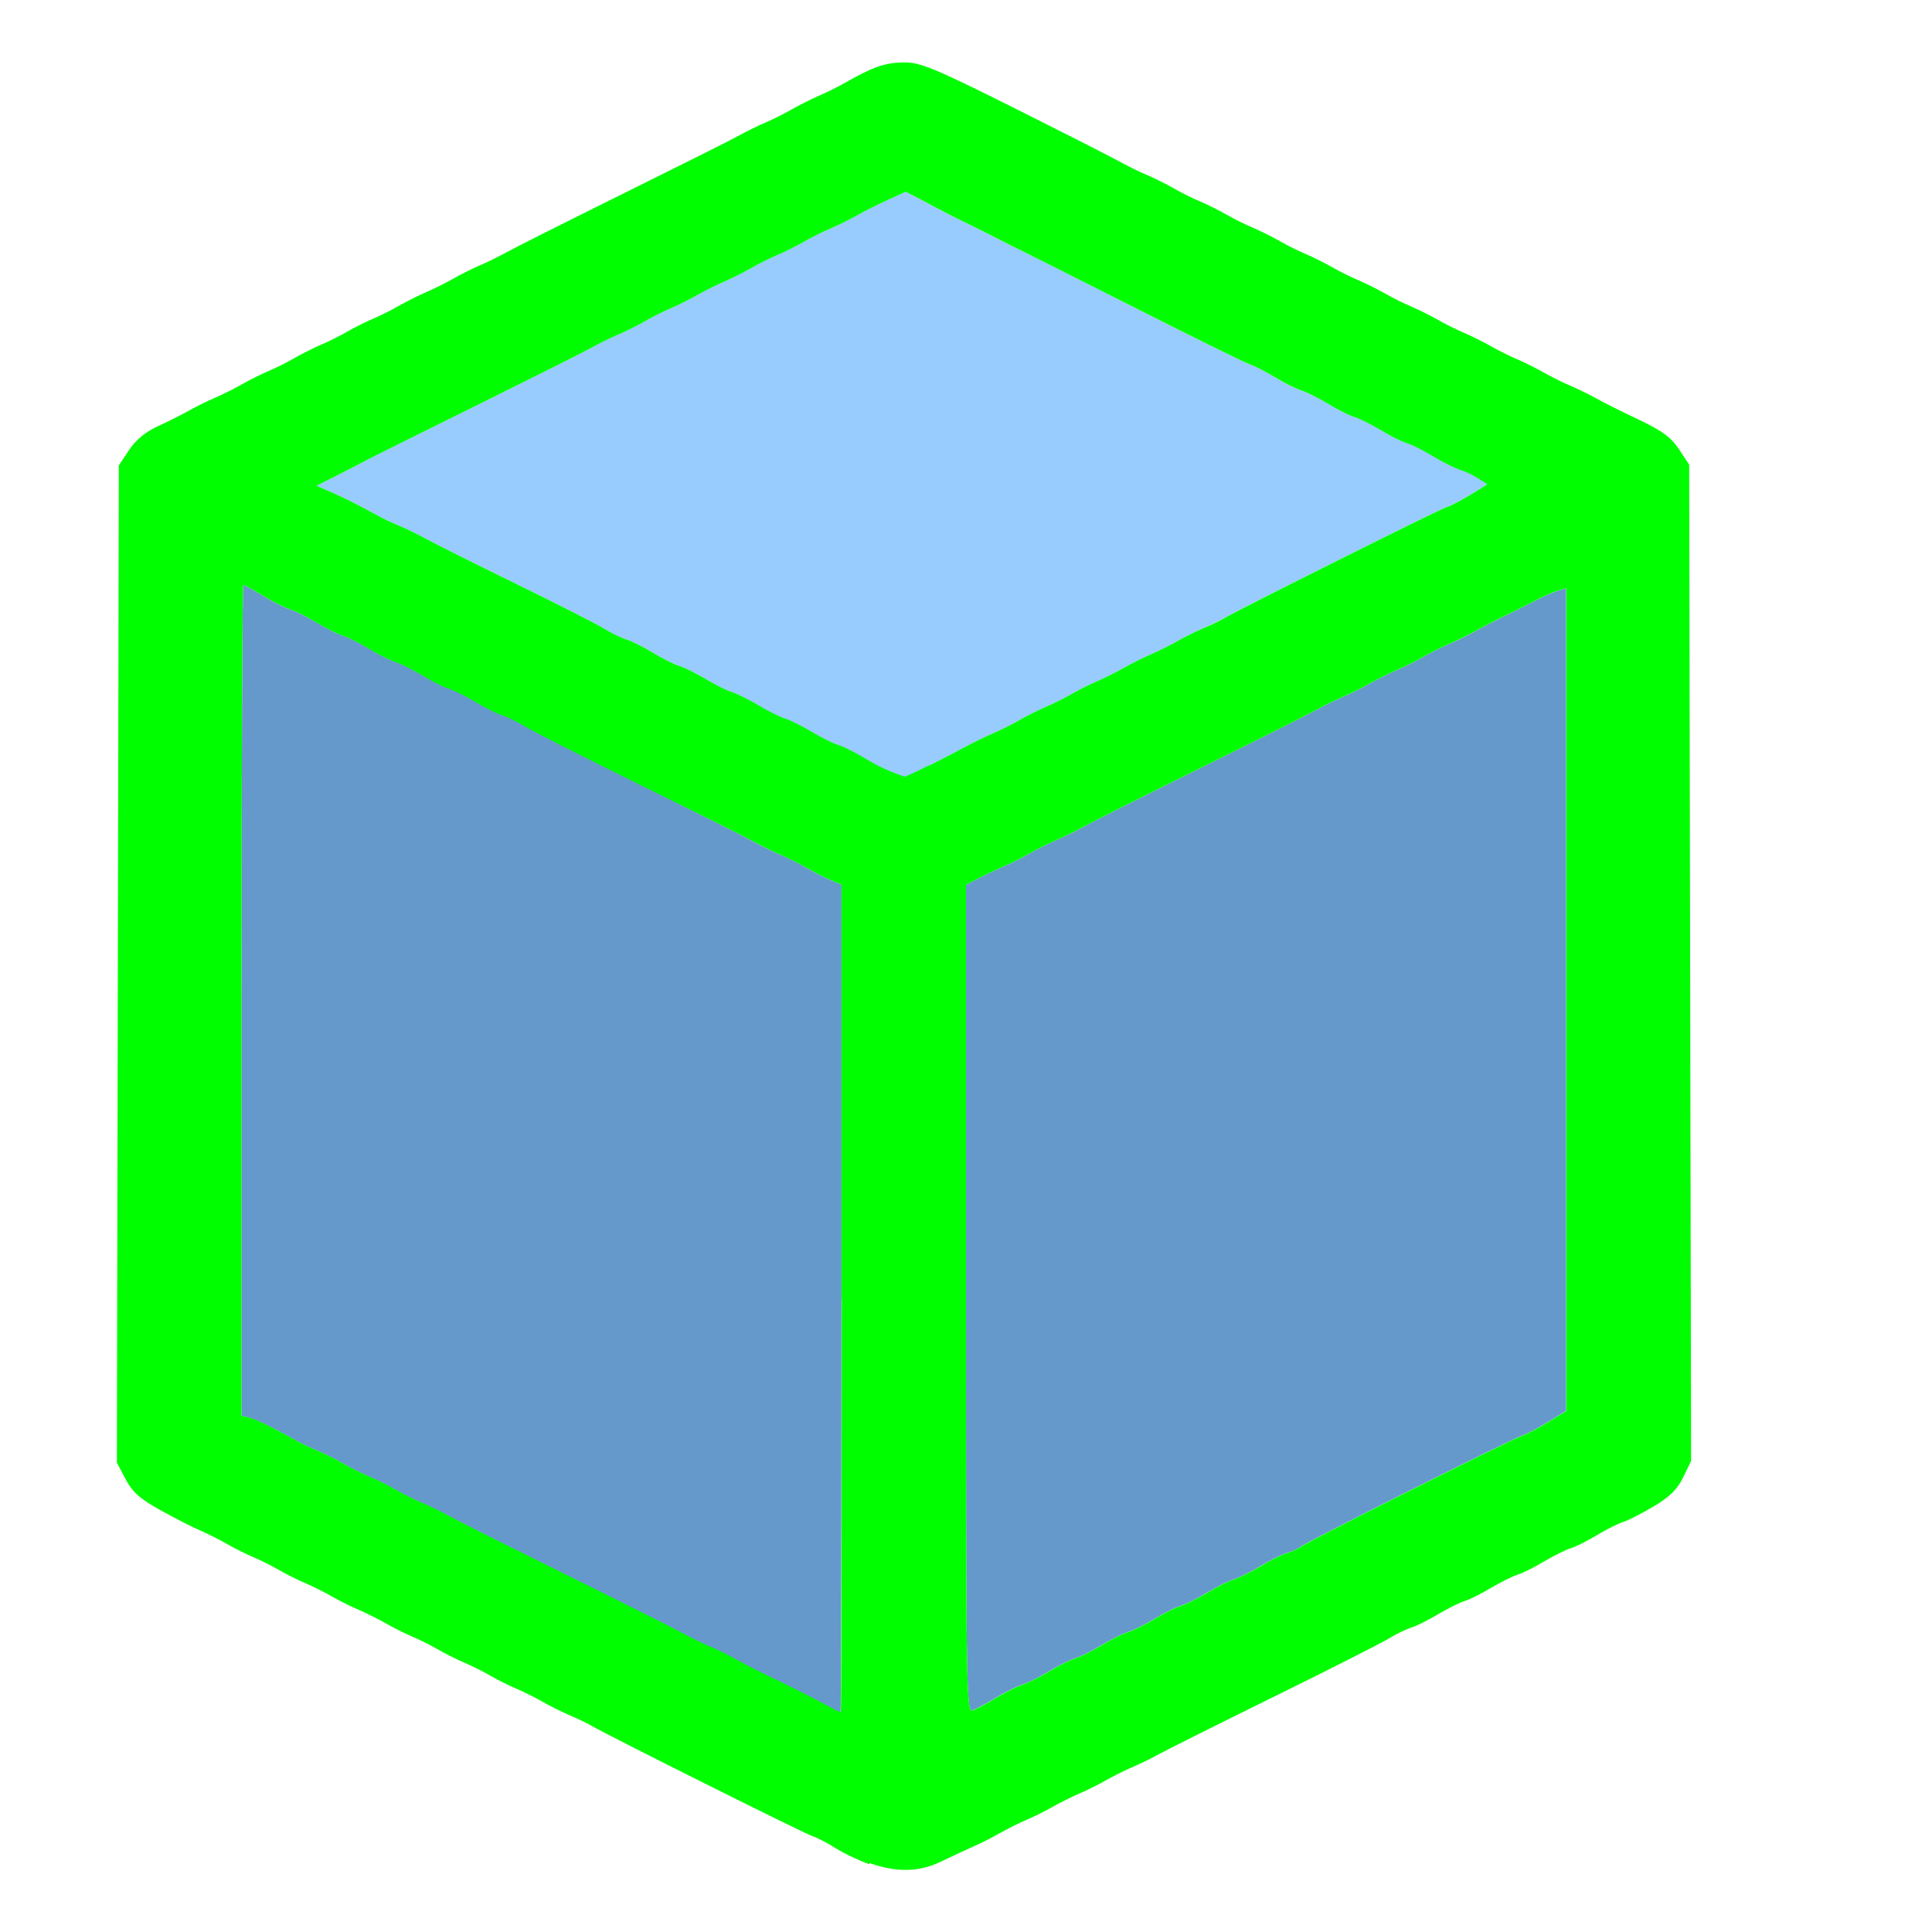 <?xml version="1.0" encoding="UTF-8" standalone="no"?>
<!-- Created with Inkscape (http://www.inkscape.org/) -->

<svg
   version="1.1"
   id="svg2"
   width="1600"
   height="1600"
   viewBox="0 0 1600 1600"
   sodipodi:docname="clear_seam.svg"
   inkscape:version="1.2.2 (732a01da63, 2022-12-09)"
   xmlns:inkscape="http://www.inkscape.org/namespaces/inkscape"
   xmlns:sodipodi="http://sodipodi.sourceforge.net/DTD/sodipodi-0.dtd"
   xmlns="http://www.w3.org/2000/svg"
   xmlns:svg="http://www.w3.org/2000/svg"
   xmlns:rdf="http://www.w3.org/1999/02/22-rdf-syntax-ns#"
   xmlns:cc="http://creativecommons.org/ns#"
   xmlns:dc="http://purl.org/dc/elements/1.1/">
  <defs
     id="defs6" />
  <sodipodi:namedview
     pagecolor="#808080"
     bordercolor="#666666"
     borderopacity="1"
     objecttolerance="10"
     gridtolerance="10"
     guidetolerance="10"
     inkscape:pageopacity="0"
     inkscape:pageshadow="2"
     inkscape:window-width="1993"
     inkscape:window-height="1009"
     id="namedview4"
     showgrid="false"
     inkscape:zoom="0.5"
     inkscape:cx="-1"
     inkscape:cy="8"
     inkscape:window-x="-8"
     inkscape:window-y="-8"
     inkscape:window-maximized="1"
     inkscape:current-layer="CLEAR_SEAM"
     inkscape:showpageshadow="0"
     inkscape:pagecheckerboard="true"
     inkscape:deskcolor="#d1d1d1" />
  <g
     id="CLEAR_SEAM"
     transform="matrix(100,0,0,100,0,4.9999997e-5)"
     style="stroke-width:0.011">
    <path
       style="fill:none;stroke-width:0"
       d="M 0,8 V 0 h 8 8 v 8 8 H 8 0 Z m 7.799,7.424 c 0.085,-0.042 0.204,-0.097 0.264,-0.123 0.06,-0.026 0.159,-0.076 0.219,-0.111 0.06,-0.035 0.159,-0.084 0.219,-0.109 0.06,-0.025 0.159,-0.075 0.219,-0.109 0.06,-0.035 0.159,-0.084 0.219,-0.109 0.06,-0.025 0.159,-0.075 0.219,-0.109 0.06,-0.035 0.159,-0.084 0.219,-0.109 0.06,-0.025 0.159,-0.074 0.219,-0.107 0.06,-0.034 0.489,-0.248 0.953,-0.476 0.464,-0.228 0.893,-0.446 0.953,-0.483 0.06,-0.037 0.145,-0.078 0.188,-0.091 0.043,-0.013 0.142,-0.062 0.22,-0.11 0.078,-0.047 0.177,-0.097 0.219,-0.109 0.042,-0.013 0.14,-0.062 0.219,-0.109 0.078,-0.047 0.177,-0.097 0.219,-0.109 0.042,-0.013 0.14,-0.062 0.219,-0.109 0.078,-0.047 0.177,-0.097 0.219,-0.109 0.042,-0.013 0.14,-0.062 0.219,-0.109 0.078,-0.047 0.177,-0.097 0.219,-0.11 0.042,-0.013 0.156,-0.071 0.254,-0.13 0.131,-0.079 0.194,-0.142 0.243,-0.241 l 0.065,-0.135 -0.008,-4.125 -0.008,-4.125 -0.084,-0.127 C 13.836,3.63 13.761,3.575 13.572,3.485 13.438,3.421 13.279,3.341 13.219,3.308 13.159,3.274 13.06,3.226 13,3.2 12.94,3.175 12.841,3.126 12.781,3.091 12.721,3.056 12.623,3.007 12.562,2.981 12.502,2.956 12.404,2.907 12.344,2.872 12.284,2.837 12.185,2.788 12.125,2.763 12.065,2.737 11.966,2.688 11.906,2.653 11.846,2.619 11.748,2.569 11.688,2.544 11.627,2.518 11.529,2.469 11.469,2.435 11.409,2.4 11.31,2.351 11.25,2.325 11.19,2.3 11.091,2.251 11.031,2.216 10.971,2.181 10.873,2.132 10.812,2.106 10.752,2.081 10.654,2.032 10.594,1.997 10.534,1.962 10.435,1.913 10.375,1.888 10.315,1.862 10.216,1.813 10.156,1.778 10.096,1.744 9.998,1.694 9.938,1.669 9.877,1.643 9.779,1.594 9.719,1.56 9.659,1.525 9.56,1.476 9.5,1.45 9.44,1.425 9.341,1.376 9.281,1.343 9.221,1.309 8.827,1.109 8.406,0.898 7.472,0.431 7.446,0.427 7,0.685 6.94,0.719 6.841,0.768 6.781,0.794 6.721,0.819 6.623,0.869 6.562,0.903 6.502,0.938 6.404,0.987 6.344,1.013 6.284,1.038 6.185,1.086 6.125,1.12 6.065,1.154 5.629,1.372 5.156,1.606 4.684,1.84 4.248,2.059 4.188,2.093 4.127,2.126 4.029,2.175 3.969,2.2 3.909,2.226 3.81,2.275 3.75,2.31 3.69,2.344 3.591,2.393 3.531,2.419 3.471,2.444 3.373,2.494 3.312,2.528 3.252,2.563 3.154,2.612 3.094,2.638 3.034,2.663 2.935,2.712 2.875,2.747 2.815,2.782 2.716,2.831 2.656,2.856 2.596,2.882 2.498,2.931 2.438,2.966 2.377,3.001 2.279,3.05 2.219,3.075 2.159,3.101 2.06,3.15 2,3.185 1.94,3.219 1.841,3.268 1.781,3.294 1.721,3.319 1.623,3.368 1.562,3.402 1.502,3.436 1.385,3.495 1.303,3.532 1.203,3.578 1.124,3.644 1.068,3.728 L 0.984,3.855 0.976,7.984 l -0.008,4.13 0.072,0.136 c 0.057,0.107 0.118,0.162 0.289,0.257 0.12,0.066 0.267,0.142 0.327,0.167 0.06,0.026 0.159,0.075 0.219,0.11 0.06,0.035 0.159,0.084 0.219,0.109 0.06,0.025 0.159,0.075 0.219,0.109 0.06,0.035 0.159,0.084 0.219,0.109 0.06,0.025 0.159,0.075 0.219,0.109 0.06,0.035 0.159,0.084 0.219,0.109 0.06,0.025 0.159,0.075 0.219,0.109 0.06,0.035 0.159,0.084 0.219,0.109 0.06,0.025 0.159,0.075 0.219,0.109 0.06,0.035 0.159,0.084 0.219,0.109 0.06,0.025 0.159,0.075 0.219,0.109 0.06,0.035 0.159,0.084 0.219,0.109 0.06,0.025 0.159,0.075 0.219,0.109 0.06,0.035 0.159,0.084 0.219,0.109 0.06,0.025 0.138,0.062 0.172,0.083 0.134,0.079 1.772,0.897 1.837,0.918 0.038,0.012 0.124,0.057 0.192,0.099 0.315,0.199 0.63,0.241 0.879,0.119 z"
       id="path825"
       inkscape:connector-curvature="0" />
    <path
       style="fill:#98cbfe;stroke-width:0"
       d="M 7.391,6.399 C 7.339,6.38 7.234,6.326 7.156,6.28 7.079,6.233 6.981,6.184 6.939,6.171 6.897,6.159 6.799,6.109 6.72,6.062 6.642,6.015 6.544,5.965 6.502,5.953 6.46,5.94 6.361,5.891 6.283,5.843 6.205,5.796 6.106,5.747 6.064,5.734 6.022,5.721 5.924,5.672 5.845,5.624 5.767,5.577 5.669,5.528 5.627,5.515 5.585,5.502 5.486,5.453 5.408,5.406 5.33,5.358 5.23,5.309 5.188,5.296 5.145,5.283 5.06,5.242 5,5.204 4.94,5.167 4.609,4.999 4.266,4.831 3.922,4.662 3.591,4.497 3.531,4.464 3.471,4.43 3.373,4.382 3.312,4.357 3.252,4.331 3.168,4.291 3.125,4.268 2.969,4.182 2.857,4.126 2.741,4.075 L 2.622,4.023 2.788,3.939 C 2.879,3.893 2.981,3.84 3.016,3.821 3.05,3.802 3.465,3.596 3.938,3.362 4.41,3.128 4.846,2.91 4.906,2.876 4.966,2.842 5.065,2.794 5.125,2.769 5.185,2.743 5.284,2.694 5.344,2.659 5.404,2.624 5.502,2.575 5.562,2.55 5.623,2.524 5.721,2.475 5.781,2.44 5.841,2.406 5.94,2.357 6,2.331 6.06,2.306 6.159,2.256 6.219,2.222 6.279,2.187 6.377,2.138 6.438,2.112 6.498,2.087 6.596,2.038 6.656,2.003 6.716,1.968 6.815,1.919 6.875,1.894 6.935,1.868 7.034,1.82 7.094,1.786 7.154,1.752 7.27,1.693 7.352,1.656 l 0.149,-0.068 0.117,0.062 c 0.228,0.121 0.306,0.16 0.429,0.22 0.069,0.033 0.167,0.083 0.219,0.11 0.052,0.027 0.136,0.07 0.188,0.094 0.052,0.025 0.485,0.242 0.962,0.484 0.478,0.242 0.899,0.449 0.936,0.461 0.037,0.012 0.131,0.06 0.21,0.108 0.078,0.047 0.177,0.097 0.219,0.109 0.042,0.013 0.14,0.062 0.219,0.109 0.078,0.047 0.177,0.097 0.219,0.109 0.042,0.013 0.14,0.062 0.219,0.109 0.078,0.047 0.177,0.097 0.219,0.109 0.042,0.013 0.14,0.062 0.219,0.109 0.078,0.047 0.177,0.097 0.22,0.11 0.043,0.013 0.111,0.045 0.151,0.071 l 0.072,0.047 -0.136,0.084 c -0.075,0.046 -0.166,0.094 -0.204,0.106 -0.065,0.021 -1.704,0.839 -1.836,0.917 -0.034,0.02 -0.112,0.057 -0.172,0.083 C 9.909,5.226 9.81,5.275 9.75,5.31 9.69,5.344 9.591,5.393 9.531,5.419 9.471,5.444 9.373,5.494 9.313,5.528 9.252,5.563 9.154,5.612 9.094,5.638 9.034,5.663 8.935,5.712 8.875,5.747 8.815,5.782 8.716,5.831 8.656,5.856 8.596,5.882 8.498,5.931 8.438,5.966 8.377,6.001 8.279,6.05 8.219,6.075 8.159,6.101 8.06,6.149 8,6.182 7.859,6.26 7.501,6.438 7.492,6.435 7.488,6.434 7.442,6.417 7.391,6.399 Z"
       id="path823"
       inkscape:connector-curvature="0" />
    <path
       style="fill:#6598cb;stroke-width:0"
       d="M 6.844,14.125 C 6.725,14.061 6.527,13.961 6.328,13.866 6.259,13.834 6.154,13.779 6.094,13.745 6.034,13.712 5.935,13.663 5.875,13.638 5.815,13.612 5.716,13.564 5.656,13.53 5.596,13.497 5.16,13.278 4.688,13.044 4.215,12.81 3.779,12.591 3.719,12.557 3.659,12.524 3.56,12.476 3.5,12.45 3.44,12.425 3.341,12.376 3.281,12.341 3.221,12.306 3.123,12.257 3.062,12.231 3.002,12.206 2.904,12.157 2.844,12.122 2.784,12.087 2.685,12.038 2.625,12.013 2.565,11.988 2.488,11.951 2.454,11.932 2.278,11.832 2.126,11.758 2.067,11.742 L 2,11.725 V 8.284 C 2,6.392 2.007,4.844 2.015,4.844 c 0.008,0 0.082,0.041 0.164,0.09 0.082,0.05 0.183,0.101 0.225,0.113 0.042,0.013 0.14,0.062 0.219,0.109 0.078,0.047 0.177,0.097 0.219,0.109 0.042,0.013 0.14,0.062 0.219,0.109 0.078,0.047 0.177,0.097 0.219,0.109 0.042,0.013 0.14,0.062 0.219,0.109 0.078,0.047 0.177,0.097 0.219,0.109 0.042,0.013 0.14,0.062 0.219,0.109 0.078,0.047 0.177,0.097 0.22,0.11 0.043,0.013 0.127,0.054 0.188,0.091 0.06,0.037 0.489,0.255 0.953,0.483 C 5.761,6.726 6.19,6.94 6.25,6.974 c 0.06,0.034 0.159,0.082 0.219,0.107 0.06,0.025 0.159,0.075 0.219,0.11 0.06,0.035 0.148,0.08 0.195,0.099 l 0.086,0.036 V 10.757 c 0,1.887 -0.004,3.43 -0.008,3.429 -0.004,-7.6e-4 -0.057,-0.028 -0.117,-0.061 z M 8,10.756 V 7.327 L 8.102,7.274 C 8.157,7.246 8.252,7.201 8.312,7.175 8.373,7.15 8.471,7.1 8.531,7.065 8.591,7.031 8.69,6.982 8.75,6.956 8.81,6.931 8.909,6.882 8.969,6.849 9.029,6.815 9.465,6.596 9.938,6.362 c 0.473,-0.234 0.909,-0.453 0.969,-0.486 0.06,-0.034 0.159,-0.082 0.219,-0.107 0.06,-0.025 0.159,-0.075 0.219,-0.109 0.06,-0.035 0.159,-0.084 0.219,-0.109 0.06,-0.025 0.159,-0.075 0.219,-0.109 0.06,-0.035 0.159,-0.084 0.219,-0.109 0.06,-0.025 0.159,-0.074 0.219,-0.108 0.06,-0.034 0.166,-0.088 0.234,-0.121 0.069,-0.033 0.181,-0.089 0.25,-0.125 0.069,-0.036 0.157,-0.075 0.195,-0.086 l 0.07,-0.021 v 3.406 3.406 l -0.15,0.092 c -0.083,0.051 -0.18,0.102 -0.218,0.114 -0.084,0.027 -1.777,0.876 -1.829,0.918 -0.021,0.017 -0.073,0.041 -0.116,0.053 -0.043,0.013 -0.142,0.062 -0.22,0.109 -0.078,0.047 -0.177,0.097 -0.219,0.109 -0.042,0.013 -0.14,0.062 -0.219,0.109 -0.078,0.047 -0.177,0.097 -0.219,0.109 -0.042,0.013 -0.14,0.062 -0.219,0.109 -0.078,0.047 -0.177,0.097 -0.219,0.109 -0.042,0.013 -0.14,0.062 -0.219,0.109 -0.078,0.047 -0.177,0.097 -0.219,0.109 -0.042,0.013 -0.14,0.062 -0.219,0.109 -0.078,0.047 -0.177,0.097 -0.219,0.109 -0.042,0.013 -0.14,0.061 -0.217,0.108 -0.077,0.046 -0.165,0.094 -0.195,0.105 C 8.003,14.184 8,14.009 8,10.756 Z"
       id="path821"
       inkscape:connector-curvature="0" />
    <path
       style="fill:#00fe00;stroke-width:0"
       d="m 7.2,15.439 c -0.087,-0.031 -0.214,-0.091 -0.281,-0.134 C 6.852,15.263 6.766,15.218 6.728,15.206 6.662,15.185 5.024,14.367 4.891,14.288 4.856,14.268 4.779,14.231 4.719,14.206 4.659,14.18 4.56,14.131 4.5,14.097 4.44,14.062 4.341,14.013 4.281,13.987 4.221,13.962 4.123,13.913 4.062,13.878 4.002,13.843 3.904,13.794 3.844,13.769 3.784,13.743 3.685,13.694 3.625,13.659 3.565,13.624 3.466,13.575 3.406,13.55 3.346,13.524 3.248,13.475 3.188,13.44 3.127,13.406 3.029,13.357 2.969,13.331 2.909,13.306 2.81,13.256 2.75,13.222 2.69,13.187 2.591,13.138 2.531,13.112 2.471,13.087 2.373,13.038 2.312,13.003 2.252,12.968 2.154,12.919 2.094,12.894 2.034,12.868 1.935,12.819 1.875,12.784 1.815,12.749 1.716,12.7 1.656,12.674 1.596,12.649 1.449,12.573 1.329,12.507 1.158,12.412 1.097,12.357 1.04,12.25 L 0.968,12.114 0.976,7.984 0.984,3.855 1.068,3.728 C 1.124,3.644 1.203,3.578 1.303,3.532 1.385,3.495 1.502,3.436 1.562,3.402 1.623,3.368 1.721,3.319 1.781,3.294 1.841,3.268 1.94,3.219 2,3.185 2.06,3.15 2.159,3.101 2.219,3.075 2.279,3.05 2.377,3.001 2.438,2.966 2.498,2.931 2.596,2.882 2.656,2.856 2.716,2.831 2.815,2.782 2.875,2.747 2.935,2.712 3.034,2.663 3.094,2.638 3.154,2.612 3.252,2.563 3.312,2.528 3.373,2.494 3.471,2.444 3.531,2.419 3.591,2.393 3.69,2.344 3.75,2.31 3.81,2.275 3.909,2.226 3.969,2.2 4.029,2.175 4.127,2.126 4.188,2.093 4.248,2.059 4.684,1.84 5.156,1.606 5.629,1.372 6.065,1.154 6.125,1.12 6.185,1.086 6.284,1.038 6.344,1.013 6.404,0.987 6.502,0.938 6.562,0.903 6.623,0.869 6.721,0.819 6.781,0.794 6.841,0.768 6.94,0.719 7,0.685 7.223,0.556 7.332,0.518 7.484,0.517 7.623,0.516 7.727,0.559 8.406,0.898 8.827,1.109 9.221,1.309 9.281,1.343 9.341,1.376 9.44,1.425 9.5,1.45 c 0.06,0.025 0.159,0.075 0.219,0.109 0.06,0.035 0.159,0.084 0.219,0.109 0.06,0.025 0.159,0.075 0.219,0.109 0.06,0.035 0.159,0.084 0.219,0.109 0.06,0.025 0.159,0.075 0.219,0.109 0.06,0.035 0.159,0.084 0.219,0.109 0.06,0.025 0.159,0.075 0.219,0.109 0.06,0.035 0.159,0.084 0.219,0.109 0.06,0.025 0.159,0.075 0.219,0.109 0.06,0.035 0.159,0.084 0.219,0.109 0.06,0.025 0.159,0.075 0.219,0.109 0.06,0.035 0.159,0.084 0.219,0.109 0.06,0.025 0.159,0.075 0.219,0.109 0.06,0.035 0.159,0.084 0.219,0.109 0.06,0.025 0.159,0.075 0.219,0.109 0.06,0.035 0.159,0.084 0.219,0.109 0.06,0.025 0.159,0.074 0.219,0.107 0.06,0.034 0.219,0.113 0.354,0.177 0.189,0.09 0.263,0.145 0.328,0.243 l 0.084,0.127 0.008,4.125 0.008,4.125 -0.065,0.135 c -0.048,0.1 -0.112,0.163 -0.243,0.241 -0.098,0.059 -0.212,0.117 -0.254,0.13 -0.042,0.013 -0.14,0.062 -0.219,0.11 -0.078,0.047 -0.177,0.097 -0.219,0.109 -0.042,0.013 -0.14,0.062 -0.219,0.109 -0.078,0.047 -0.177,0.097 -0.219,0.109 -0.042,0.013 -0.14,0.062 -0.219,0.109 -0.078,0.047 -0.177,0.097 -0.219,0.109 -0.042,0.013 -0.14,0.062 -0.219,0.109 -0.078,0.047 -0.177,0.097 -0.22,0.11 -0.043,0.013 -0.127,0.054 -0.188,0.091 -0.06,0.037 -0.489,0.255 -0.953,0.483 -0.464,0.228 -0.893,0.443 -0.953,0.476 -0.06,0.034 -0.159,0.082 -0.219,0.107 -0.06,0.025 -0.159,0.075 -0.219,0.109 -0.06,0.035 -0.159,0.084 -0.219,0.109 -0.06,0.025 -0.159,0.075 -0.219,0.109 -0.06,0.035 -0.159,0.084 -0.219,0.109 -0.06,0.025 -0.159,0.075 -0.219,0.109 -0.06,0.035 -0.159,0.085 -0.219,0.111 -0.06,0.026 -0.179,0.082 -0.264,0.123 -0.185,0.091 -0.372,0.095 -0.598,0.015 z M 6.969,10.757 V 7.326 L 6.883,7.29 C 6.836,7.271 6.748,7.226 6.688,7.191 6.627,7.156 6.529,7.107 6.469,7.081 6.409,7.056 6.31,7.007 6.25,6.974 6.19,6.94 5.761,6.726 5.297,6.498 4.833,6.269 4.404,6.052 4.344,6.014 4.284,5.977 4.199,5.936 4.156,5.923 4.113,5.91 4.014,5.86 3.936,5.813 3.858,5.766 3.759,5.716 3.717,5.704 3.675,5.691 3.577,5.642 3.498,5.594 3.42,5.547 3.322,5.498 3.28,5.485 3.238,5.472 3.139,5.423 3.061,5.376 2.983,5.328 2.884,5.279 2.842,5.266 2.8,5.253 2.702,5.204 2.623,5.157 2.545,5.109 2.447,5.06 2.405,5.047 2.363,5.035 2.261,4.984 2.179,4.934 2.097,4.884 2.023,4.844 2.015,4.844 2.007,4.844 2,6.392 2,8.284 v 3.44 l 0.067,0.017 c 0.06,0.016 0.211,0.09 0.387,0.19 0.034,0.019 0.111,0.056 0.171,0.081 0.06,0.025 0.159,0.074 0.219,0.109 0.06,0.035 0.159,0.084 0.219,0.109 0.06,0.025 0.159,0.075 0.219,0.109 0.06,0.035 0.159,0.084 0.219,0.109 0.06,0.025 0.159,0.074 0.219,0.107 0.06,0.034 0.496,0.252 0.969,0.486 0.473,0.234 0.909,0.453 0.969,0.486 0.06,0.034 0.159,0.082 0.219,0.107 0.06,0.025 0.159,0.074 0.219,0.108 0.06,0.034 0.166,0.088 0.234,0.121 0.199,0.095 0.397,0.195 0.516,0.259 0.06,0.033 0.113,0.06 0.117,0.061 0.004,7.59e-4 0.008,-1.542 0.008,-3.429 z M 8.25,14.06 c 0.077,-0.046 0.175,-0.095 0.217,-0.108 0.042,-0.013 0.14,-0.062 0.219,-0.109 0.078,-0.047 0.177,-0.097 0.219,-0.109 0.042,-0.013 0.14,-0.062 0.219,-0.109 0.078,-0.047 0.177,-0.097 0.219,-0.109 0.042,-0.013 0.14,-0.062 0.219,-0.109 0.078,-0.047 0.177,-0.097 0.219,-0.109 0.042,-0.013 0.14,-0.062 0.219,-0.109 0.078,-0.047 0.177,-0.097 0.219,-0.109 0.042,-0.013 0.14,-0.062 0.219,-0.109 0.078,-0.047 0.177,-0.097 0.22,-0.109 0.043,-0.013 0.095,-0.037 0.116,-0.053 0.052,-0.042 1.745,-0.891 1.829,-0.918 0.037,-0.012 0.135,-0.063 0.218,-0.114 l 0.15,-0.092 V 8.276 4.871 l -0.07,0.021 c -0.039,0.011 -0.127,0.05 -0.195,0.086 -0.069,0.036 -0.181,0.092 -0.25,0.125 -0.069,0.033 -0.174,0.087 -0.234,0.121 -0.06,0.034 -0.159,0.082 -0.219,0.108 -0.06,0.025 -0.159,0.075 -0.219,0.109 -0.06,0.035 -0.159,0.084 -0.219,0.109 -0.06,0.025 -0.159,0.075 -0.219,0.109 -0.06,0.035 -0.159,0.084 -0.219,0.109 -0.06,0.025 -0.159,0.074 -0.219,0.107 C 10.846,5.91 10.41,6.129 9.938,6.362 9.465,6.596 9.029,6.815 8.969,6.849 8.909,6.882 8.81,6.931 8.75,6.956 8.69,6.982 8.591,7.031 8.531,7.065 8.471,7.1 8.373,7.15 8.312,7.175 8.252,7.201 8.157,7.246 8.102,7.274 L 8,7.327 v 3.429 c 0,3.253 0.003,3.428 0.055,3.409 0.03,-0.011 0.118,-0.058 0.195,-0.105 z M 7.695,6.34 C 7.803,6.286 7.94,6.215 8,6.182 8.06,6.149 8.159,6.101 8.219,6.075 8.279,6.05 8.377,6.001 8.438,5.966 8.498,5.931 8.596,5.882 8.656,5.856 8.716,5.831 8.815,5.782 8.875,5.747 8.935,5.712 9.034,5.663 9.094,5.638 9.154,5.612 9.252,5.563 9.312,5.528 9.373,5.494 9.471,5.444 9.531,5.419 9.591,5.393 9.69,5.344 9.75,5.31 c 0.06,-0.035 0.159,-0.084 0.219,-0.109 0.06,-0.025 0.138,-0.062 0.172,-0.083 0.133,-0.078 1.772,-0.897 1.836,-0.917 0.038,-0.012 0.129,-0.06 0.204,-0.106 l 0.136,-0.084 -0.072,-0.047 C 12.204,3.937 12.137,3.905 12.094,3.892 12.051,3.879 11.952,3.829 11.873,3.782 11.795,3.734 11.697,3.685 11.655,3.672 11.613,3.66 11.514,3.61 11.436,3.563 11.357,3.516 11.259,3.466 11.217,3.454 11.175,3.441 11.077,3.392 10.998,3.344 10.92,3.297 10.822,3.248 10.78,3.235 10.738,3.222 10.639,3.173 10.561,3.126 10.482,3.078 10.388,3.03 10.351,3.018 10.314,3.006 9.893,2.799 9.415,2.557 8.938,2.316 8.505,2.098 8.453,2.073 8.402,2.049 8.317,2.006 8.266,1.979 8.214,1.952 8.116,1.903 8.047,1.869 7.923,1.81 7.846,1.77 7.618,1.649 L 7.501,1.588 7.352,1.656 C 7.27,1.693 7.154,1.752 7.094,1.786 7.034,1.82 6.935,1.868 6.875,1.894 6.815,1.919 6.716,1.968 6.656,2.003 6.596,2.038 6.498,2.087 6.438,2.112 6.377,2.138 6.279,2.187 6.219,2.222 6.159,2.256 6.06,2.306 6,2.331 5.94,2.357 5.841,2.406 5.781,2.44 5.721,2.475 5.623,2.524 5.562,2.55 5.502,2.575 5.404,2.624 5.344,2.659 5.284,2.694 5.185,2.743 5.125,2.769 5.065,2.794 4.966,2.842 4.906,2.876 4.846,2.91 4.41,3.128 3.938,3.362 3.465,3.596 3.05,3.802 3.016,3.821 2.981,3.84 2.879,3.893 2.788,3.939 L 2.622,4.023 2.741,4.075 C 2.857,4.126 2.969,4.182 3.125,4.268 c 0.043,0.024 0.127,0.064 0.188,0.089 0.06,0.025 0.159,0.074 0.219,0.107 0.06,0.034 0.391,0.199 0.734,0.367 C 4.609,4.999 4.94,5.167 5,5.204 c 0.06,0.037 0.145,0.079 0.188,0.092 0.043,0.013 0.142,0.062 0.22,0.11 0.078,0.047 0.177,0.097 0.219,0.109 0.042,0.013 0.14,0.062 0.219,0.109 0.078,0.047 0.177,0.097 0.219,0.109 0.042,0.013 0.14,0.062 0.219,0.109 0.078,0.047 0.177,0.097 0.219,0.109 0.042,0.013 0.14,0.062 0.219,0.109 0.078,0.047 0.177,0.097 0.219,0.109 0.042,0.013 0.14,0.061 0.217,0.108 0.114,0.069 0.209,0.113 0.335,0.155 0.004,0.001 0.095,-0.041 0.203,-0.095 z"
       id="path819"
       inkscape:connector-curvature="0" />
  </g>
</svg>
